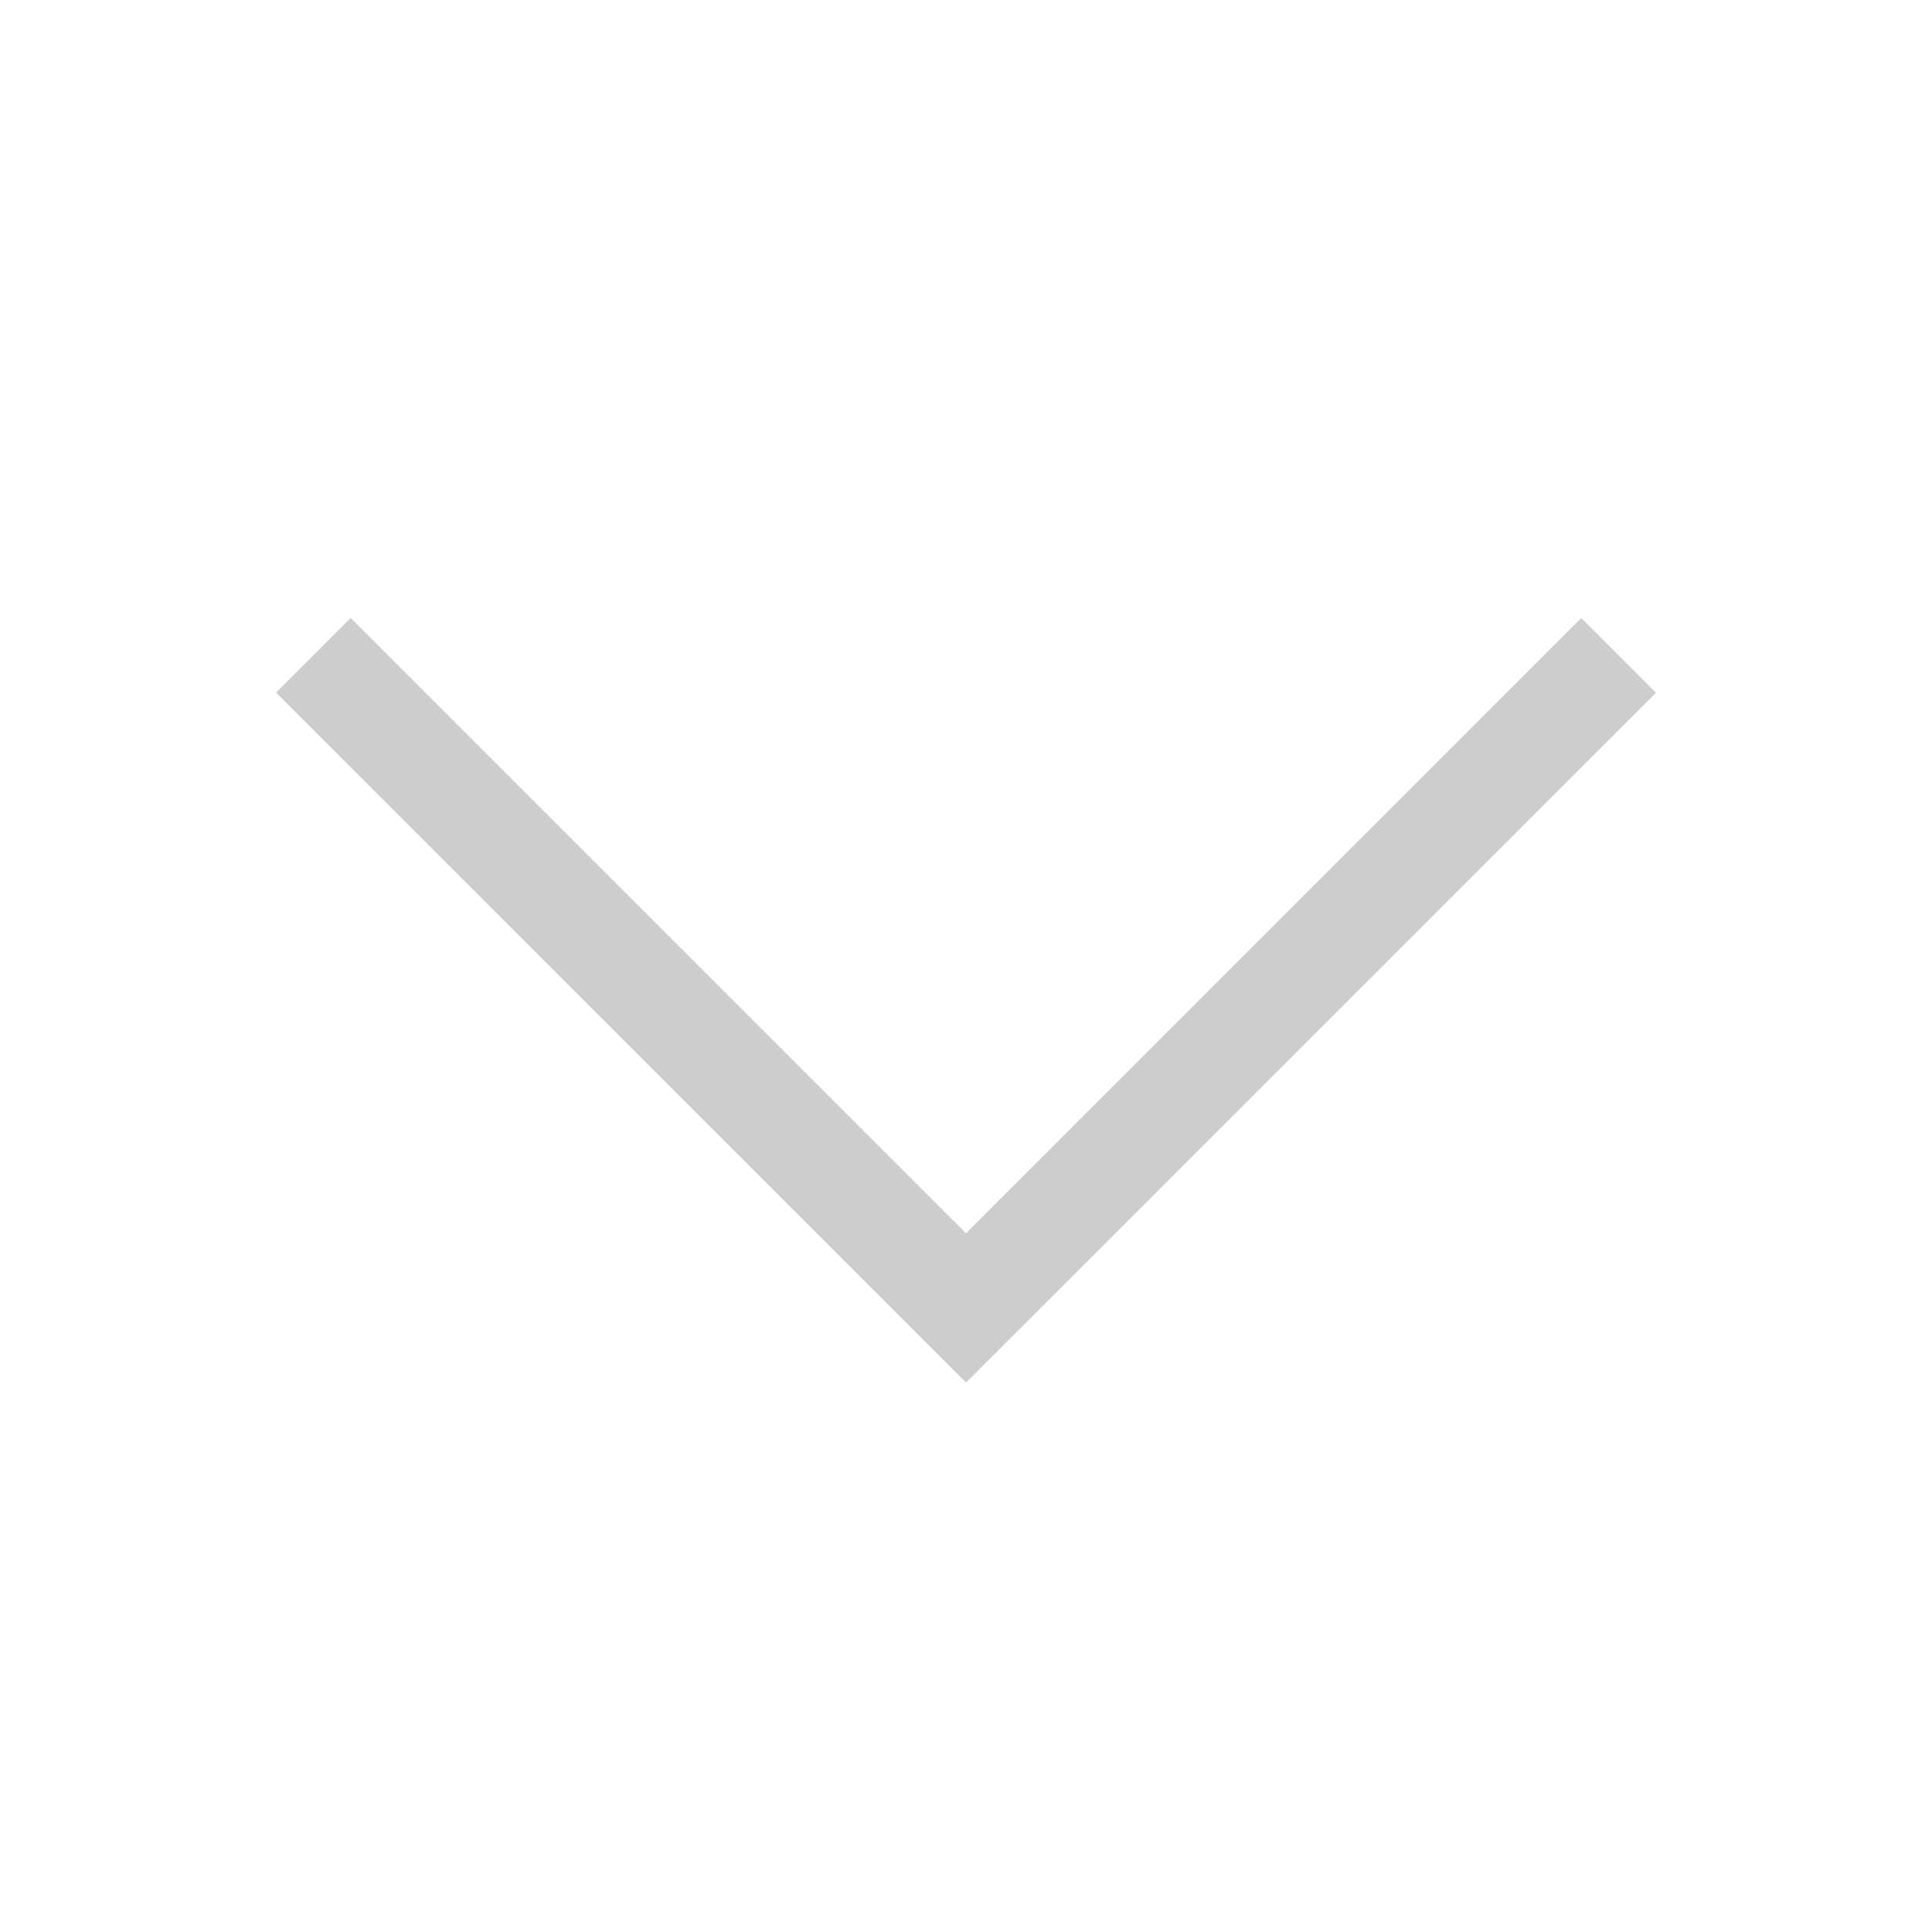 <svg t="1688470749678" class="icon" viewBox="0 0 1024 1024" version="1.1" xmlns="http://www.w3.org/2000/svg" p-id="9097" width="200" height="200"><path d="M185.884 327.55 146.3 367.133 512.021 732.779 877.7 367.133 838.117 327.55 511.997 653.676Z" p-id="9098" fill="#cdcdcd"></path></svg>